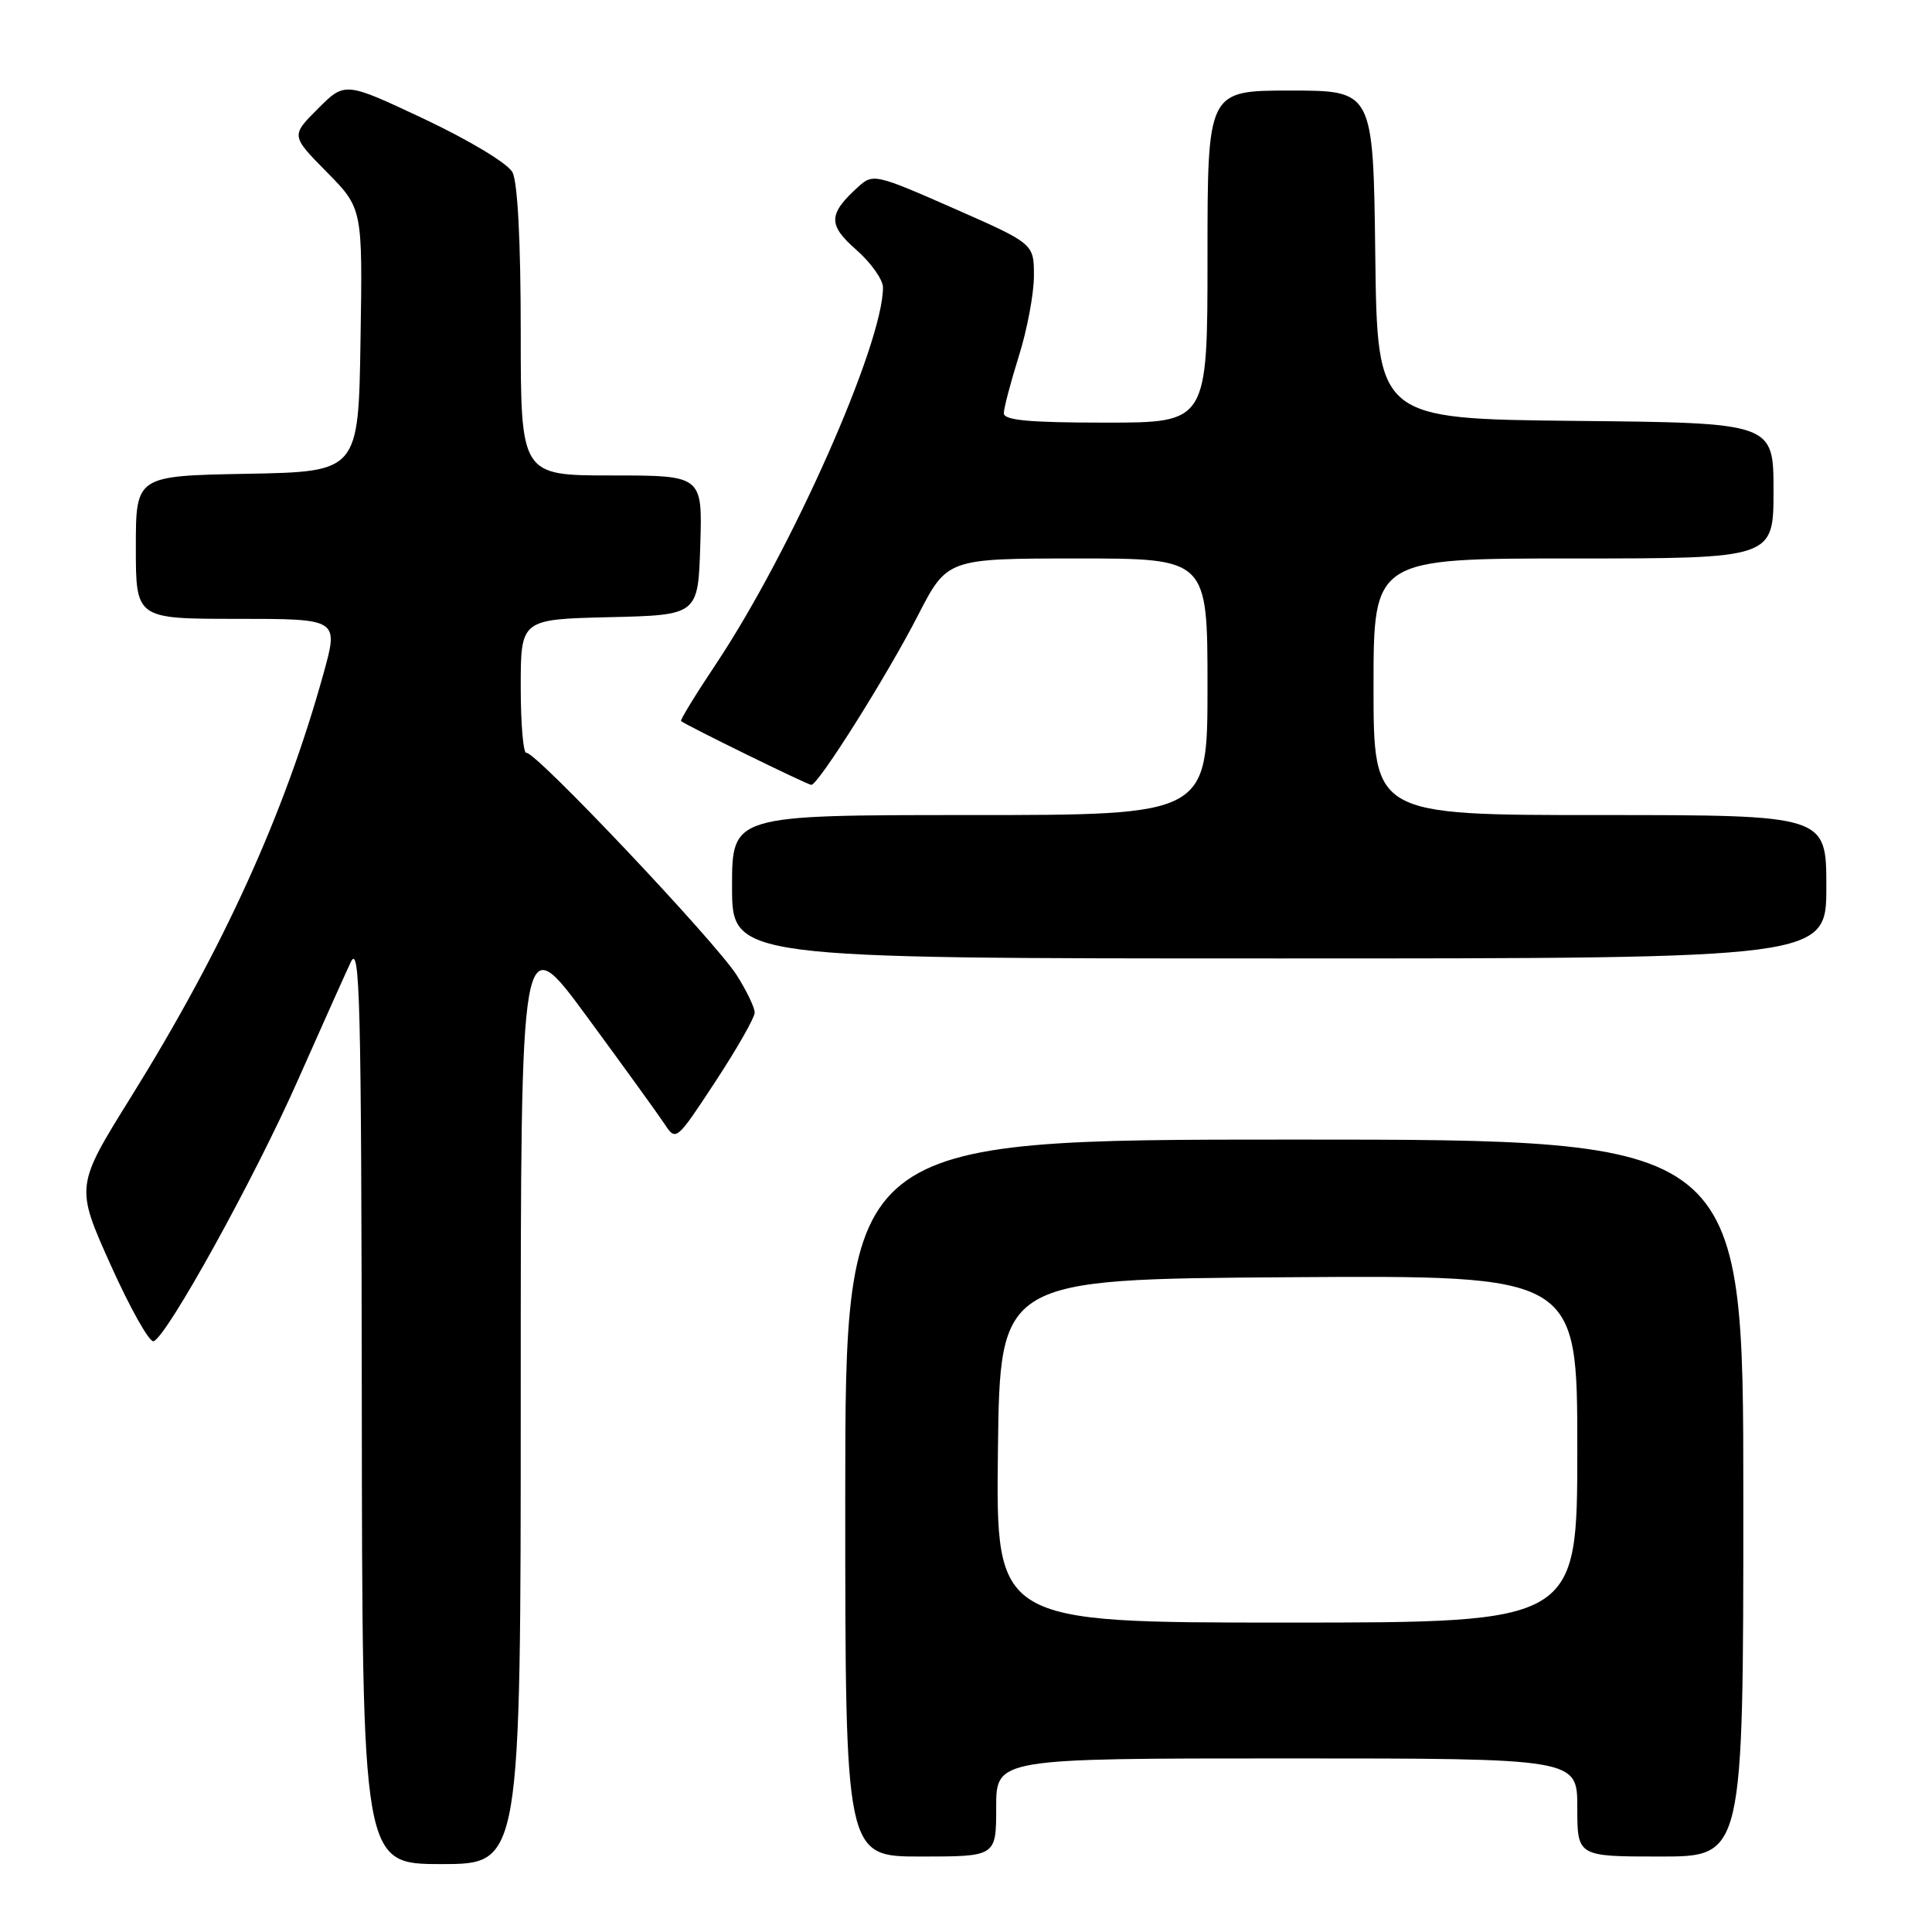 <?xml version="1.0" encoding="UTF-8" standalone="no"?>
<!DOCTYPE svg PUBLIC "-//W3C//DTD SVG 1.1//EN" "http://www.w3.org/Graphics/SVG/1.1/DTD/svg11.dtd" >
<svg xmlns="http://www.w3.org/2000/svg" xmlns:xlink="http://www.w3.org/1999/xlink" version="1.1" viewBox="0 0 256 256">
 <g >
 <path fill="currentColor"
d=" M 69.00 184.89 C 69.00 122.78 69.00 122.78 77.75 134.68 C 82.56 141.22 87.19 147.63 88.04 148.91 C 89.58 151.25 89.60 151.22 94.79 143.32 C 97.66 138.95 100.00 134.84 100.00 134.17 C 100.00 133.51 98.93 131.28 97.63 129.23 C 94.78 124.75 70.82 99.41 69.75 99.76 C 69.34 99.89 69.00 95.96 69.00 91.03 C 69.00 82.06 69.00 82.06 80.75 81.78 C 92.50 81.50 92.50 81.50 92.79 72.25 C 93.08 63.00 93.08 63.00 81.04 63.00 C 69.00 63.00 69.00 63.00 69.00 43.93 C 69.00 32.01 68.59 24.10 67.90 22.82 C 67.29 21.66 62.20 18.60 56.26 15.79 C 45.71 10.82 45.71 10.82 42.13 14.40 C 38.55 17.98 38.55 17.98 43.30 22.80 C 48.05 27.62 48.05 27.62 47.77 45.06 C 47.50 62.50 47.50 62.50 32.75 62.78 C 18.00 63.05 18.00 63.05 18.00 72.53 C 18.00 82.00 18.00 82.00 31.44 82.00 C 44.87 82.00 44.87 82.00 42.88 89.20 C 37.72 107.81 29.62 125.64 17.36 145.35 C 9.99 157.20 9.99 157.20 14.67 167.63 C 17.25 173.36 19.80 177.90 20.35 177.72 C 22.11 177.13 33.69 156.19 39.47 143.13 C 42.55 136.18 45.70 129.15 46.47 127.50 C 47.69 124.89 47.88 132.41 47.94 185.75 C 48.00 247.00 48.00 247.00 58.50 247.00 C 69.00 247.00 69.00 247.00 69.00 184.89 Z  M 132.00 239.50 C 132.00 233.00 132.00 233.00 170.50 233.00 C 209.00 233.00 209.00 233.00 209.00 239.50 C 209.00 246.00 209.00 246.00 220.00 246.00 C 231.00 246.00 231.00 246.00 231.00 198.50 C 231.00 151.00 231.00 151.00 171.50 151.00 C 112.00 151.00 112.00 151.00 112.00 198.50 C 112.00 246.00 112.00 246.00 122.00 246.00 C 132.00 246.00 132.00 246.00 132.00 239.50 Z  M 242.00 117.50 C 242.00 108.00 242.00 108.00 212.00 108.00 C 182.00 108.00 182.00 108.00 182.00 91.00 C 182.00 74.00 182.00 74.00 208.50 74.00 C 235.00 74.00 235.00 74.00 235.00 65.02 C 235.00 56.03 235.00 56.03 208.75 55.77 C 182.50 55.50 182.50 55.50 182.23 33.75 C 181.96 12.00 181.96 12.00 170.98 12.00 C 160.00 12.00 160.00 12.00 160.00 34.00 C 160.00 56.00 160.00 56.00 146.50 56.00 C 136.36 56.00 133.00 55.69 133.01 54.75 C 133.02 54.06 133.92 50.65 135.01 47.16 C 136.11 43.67 137.00 38.90 137.00 36.55 C 137.00 32.29 137.00 32.29 126.37 27.61 C 116.11 23.09 115.67 22.99 113.78 24.70 C 109.72 28.37 109.67 29.77 113.46 33.10 C 115.41 34.81 117.00 37.06 117.00 38.09 C 117.00 45.60 104.89 72.92 94.92 87.91 C 92.20 91.98 90.10 95.42 90.24 95.54 C 90.87 96.09 107.01 104.00 107.50 104.00 C 108.43 104.00 117.50 89.59 121.60 81.61 C 125.50 74.01 125.50 74.01 142.75 74.00 C 160.00 74.00 160.00 74.00 160.00 91.00 C 160.00 108.00 160.00 108.00 128.50 108.00 C 97.00 108.00 97.00 108.00 97.00 117.50 C 97.00 127.00 97.00 127.00 169.50 127.00 C 242.00 127.00 242.00 127.00 242.00 117.50 Z  M 132.23 192.25 C 132.50 169.50 132.50 169.50 170.75 169.24 C 209.00 168.98 209.00 168.98 209.00 191.99 C 209.00 215.00 209.00 215.00 170.48 215.00 C 131.96 215.00 131.96 215.00 132.23 192.25 Z "/>
</g>
</svg>